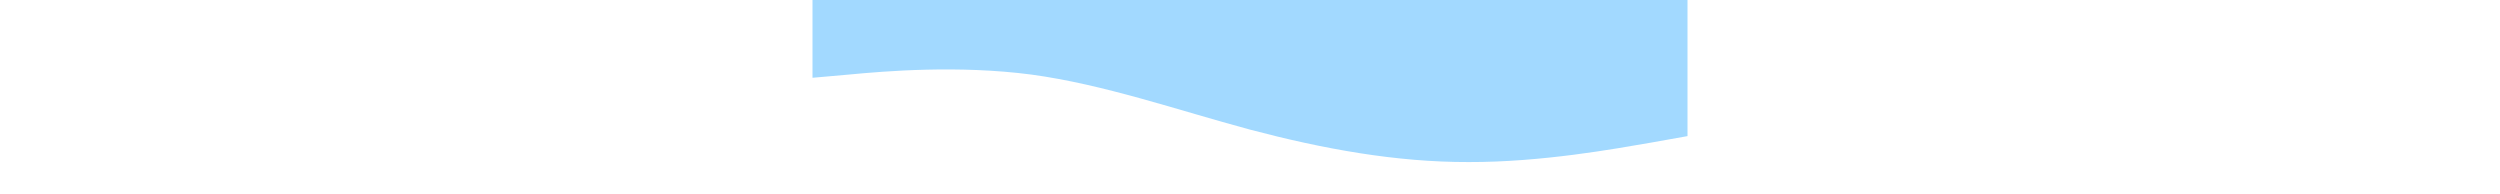 <?xml version="1.0" standalone="no"?><svg xmlns="http://www.w3.org/2000/svg" viewBox="0 0 1440 320" height="7em" width="100%"><path fill="#a2d9ff" fill-opacity="1" d="M0,128L60,122.7C120,117,240,107,360,122.7C480,139,600,181,720,213.3C840,245,960,267,1080,266.7C1200,267,1320,245,1380,234.7L1440,224L1440,0L1380,0C1320,0,1200,0,1080,0C960,0,840,0,720,0C600,0,480,0,360,0C240,0,120,0,60,0L0,0Z"></path></svg>